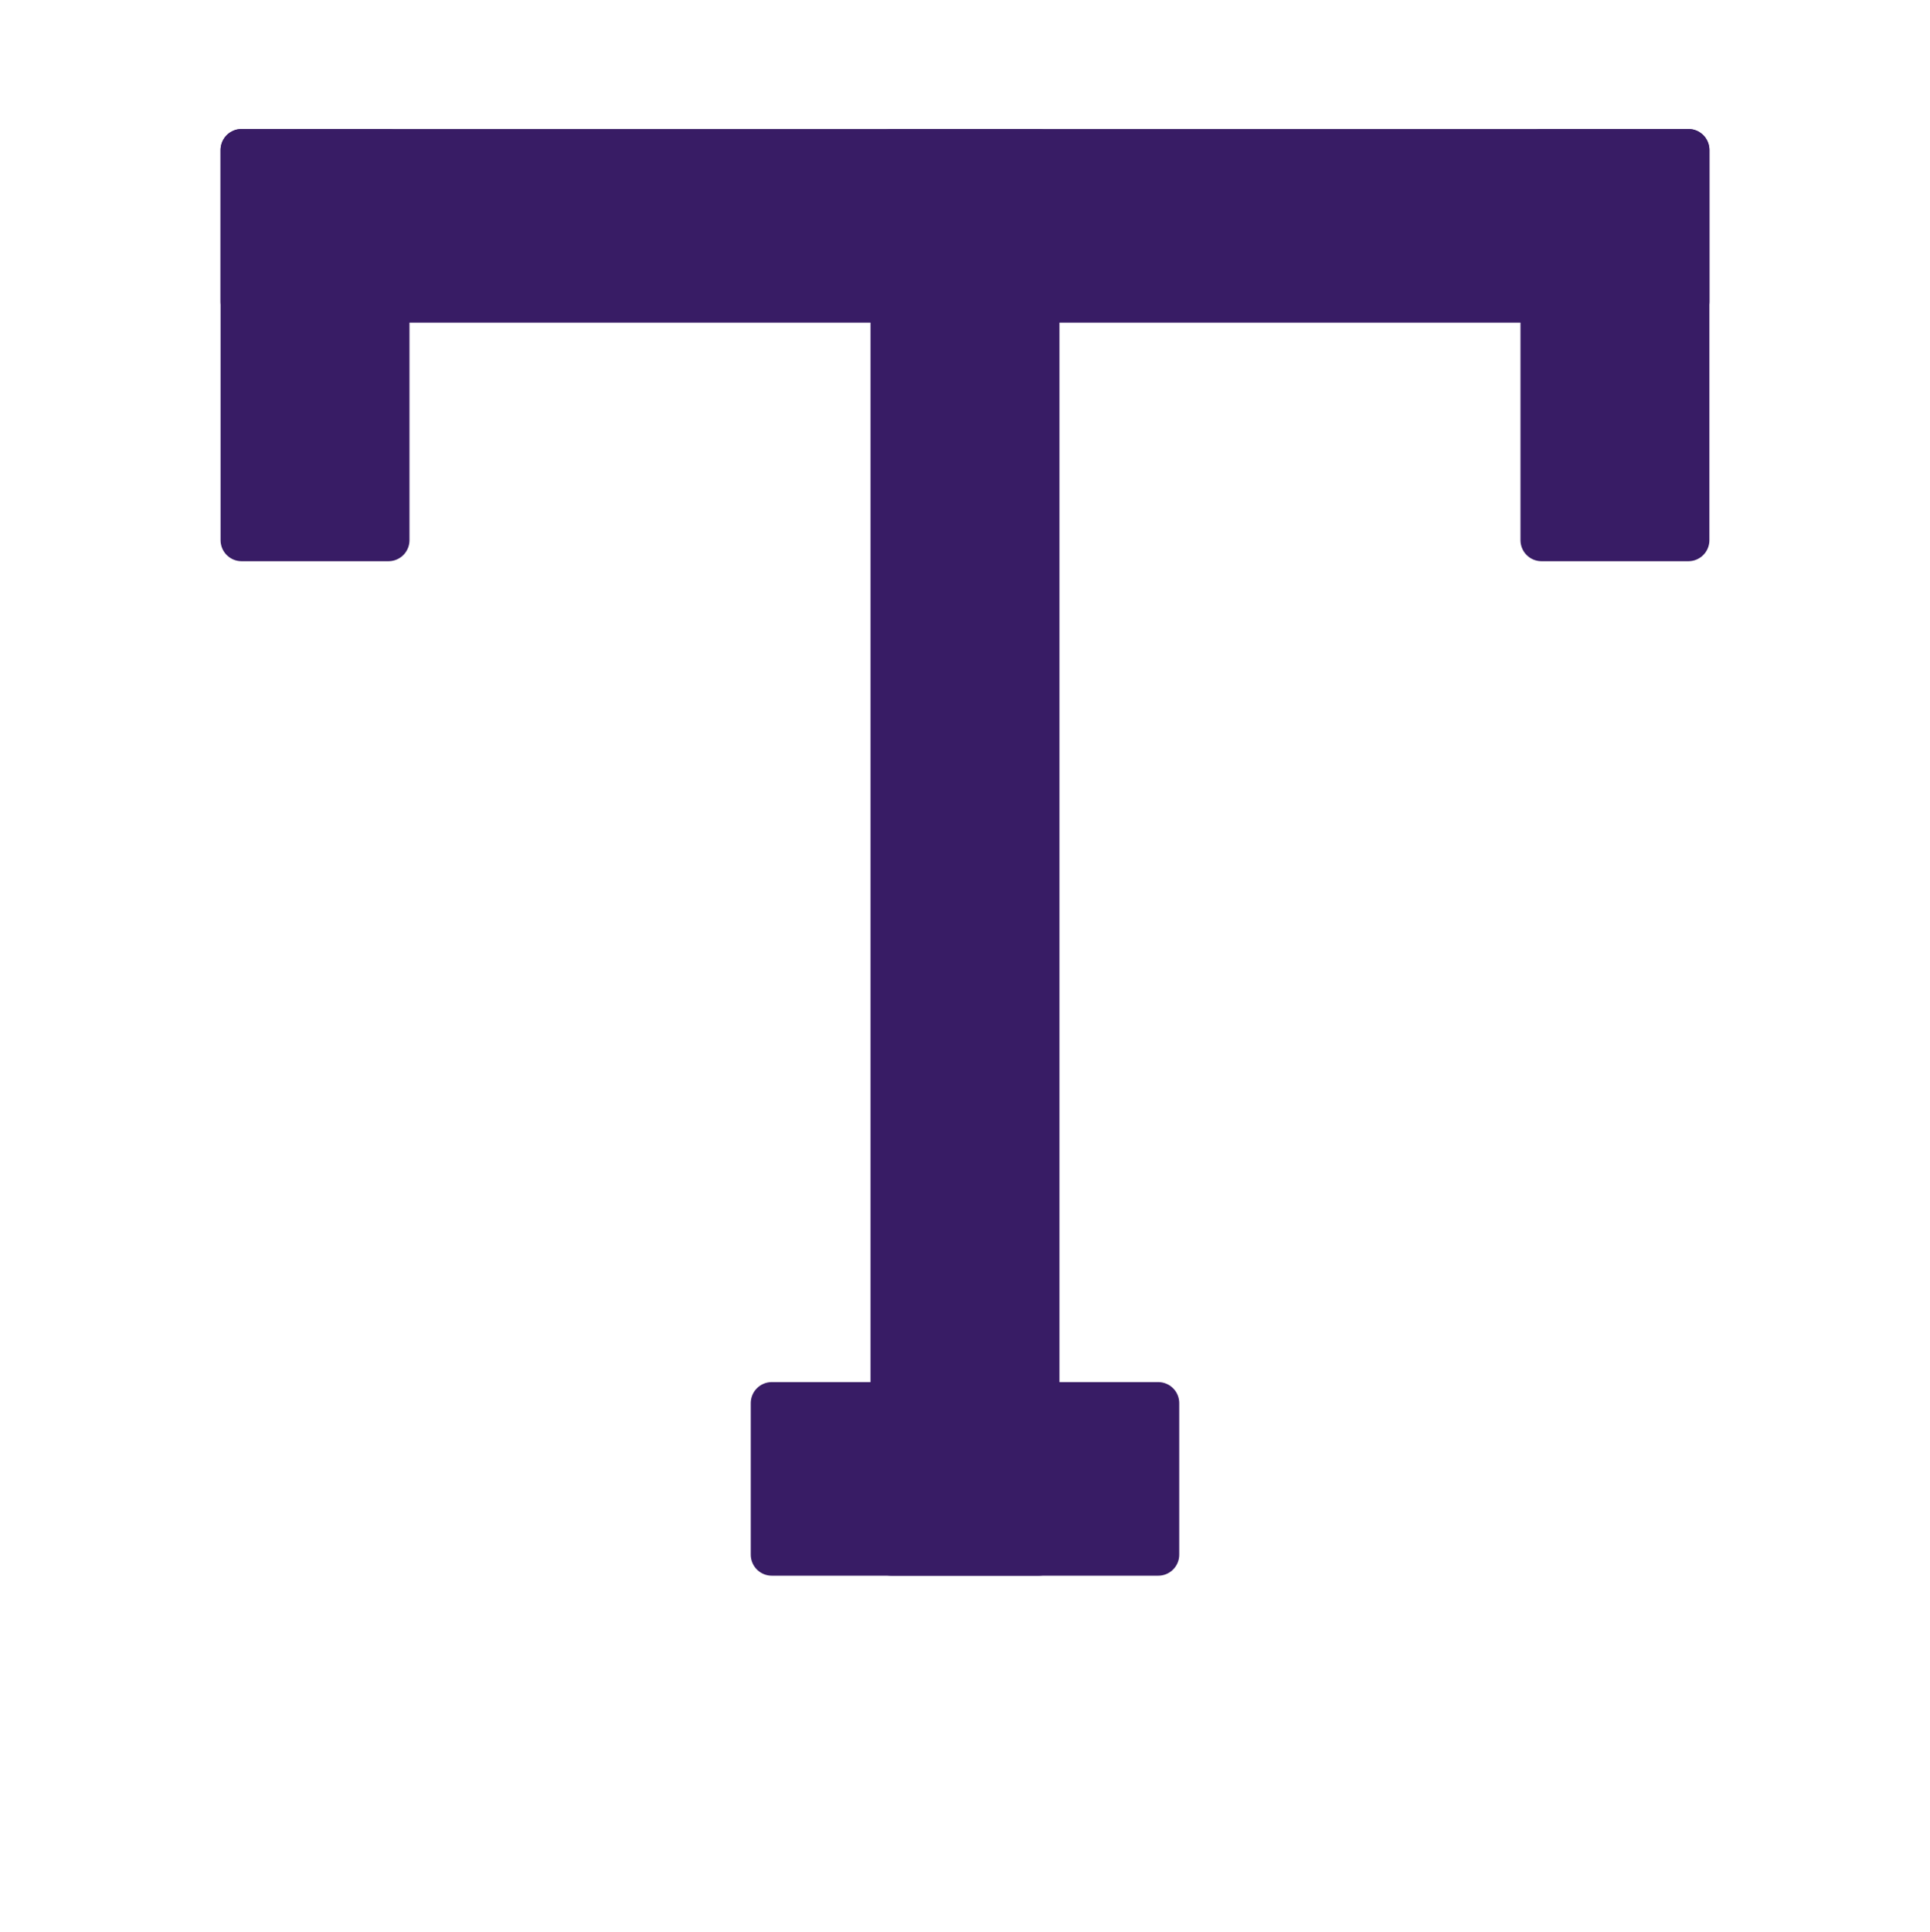 <svg version="1.1" viewBox="0.0 0.0 367.451 367.748" fill="none" stroke="none" stroke-linecap="square" stroke-miterlimit="10" xmlns:xlink="http://www.w3.org/1999/xlink" xmlns="http://www.w3.org/2000/svg"><clipPath id="p.0"><path d="m0 0l367.451 0l0 367.748l-367.451 0l0 -367.748z" clip-rule="nonzero"/></clipPath><g clip-path="url(#p.0)"><path fill="#000000" fill-opacity="0.0" d="m0 0l367.451 0l0 367.748l-367.451 0z" fill-rule="evenodd"/><path fill="#381c65" d="m45.992 28.554l275.465 0l0 28.85l-275.465 0z" fill-rule="evenodd"/><path stroke="#381c65" stroke-width="8.0" stroke-linejoin="round" stroke-linecap="butt" d="m45.992 28.554l275.465 0l0 28.85l-275.465 0z" fill-rule="evenodd"/><path fill="#381c65" d="m169.739 28.554l27.969 0l0 267.37l-27.969 0z" fill-rule="evenodd"/><path stroke="#381c65" stroke-width="8.0" stroke-linejoin="round" stroke-linecap="butt" d="m169.739 28.554l27.969 0l0 267.37l-27.969 0z" fill-rule="evenodd"/><path fill="#381c65" d="m45.993 28.554l27.969 0l0 74.268l-27.969 0z" fill-rule="evenodd"/><path stroke="#381c65" stroke-width="8.0" stroke-linejoin="round" stroke-linecap="butt" d="m45.993 28.554l27.969 0l0 74.268l-27.969 0z" fill-rule="evenodd"/><path fill="#381c65" d="m293.484 28.554l27.969 0l0 74.268l-27.969 0z" fill-rule="evenodd"/><path stroke="#381c65" stroke-width="8.0" stroke-linejoin="round" stroke-linecap="butt" d="m293.484 28.554l27.969 0l0 74.268l-27.969 0z" fill-rule="evenodd"/><path fill="#381c65" d="m146.938 267.074l73.575 0l0 28.85l-73.575 0z" fill-rule="evenodd"/><path stroke="#381c65" stroke-width="8.0" stroke-linejoin="round" stroke-linecap="butt" d="m146.938 267.074l73.575 0l0 28.85l-73.575 0z" fill-rule="evenodd"/></g></svg>